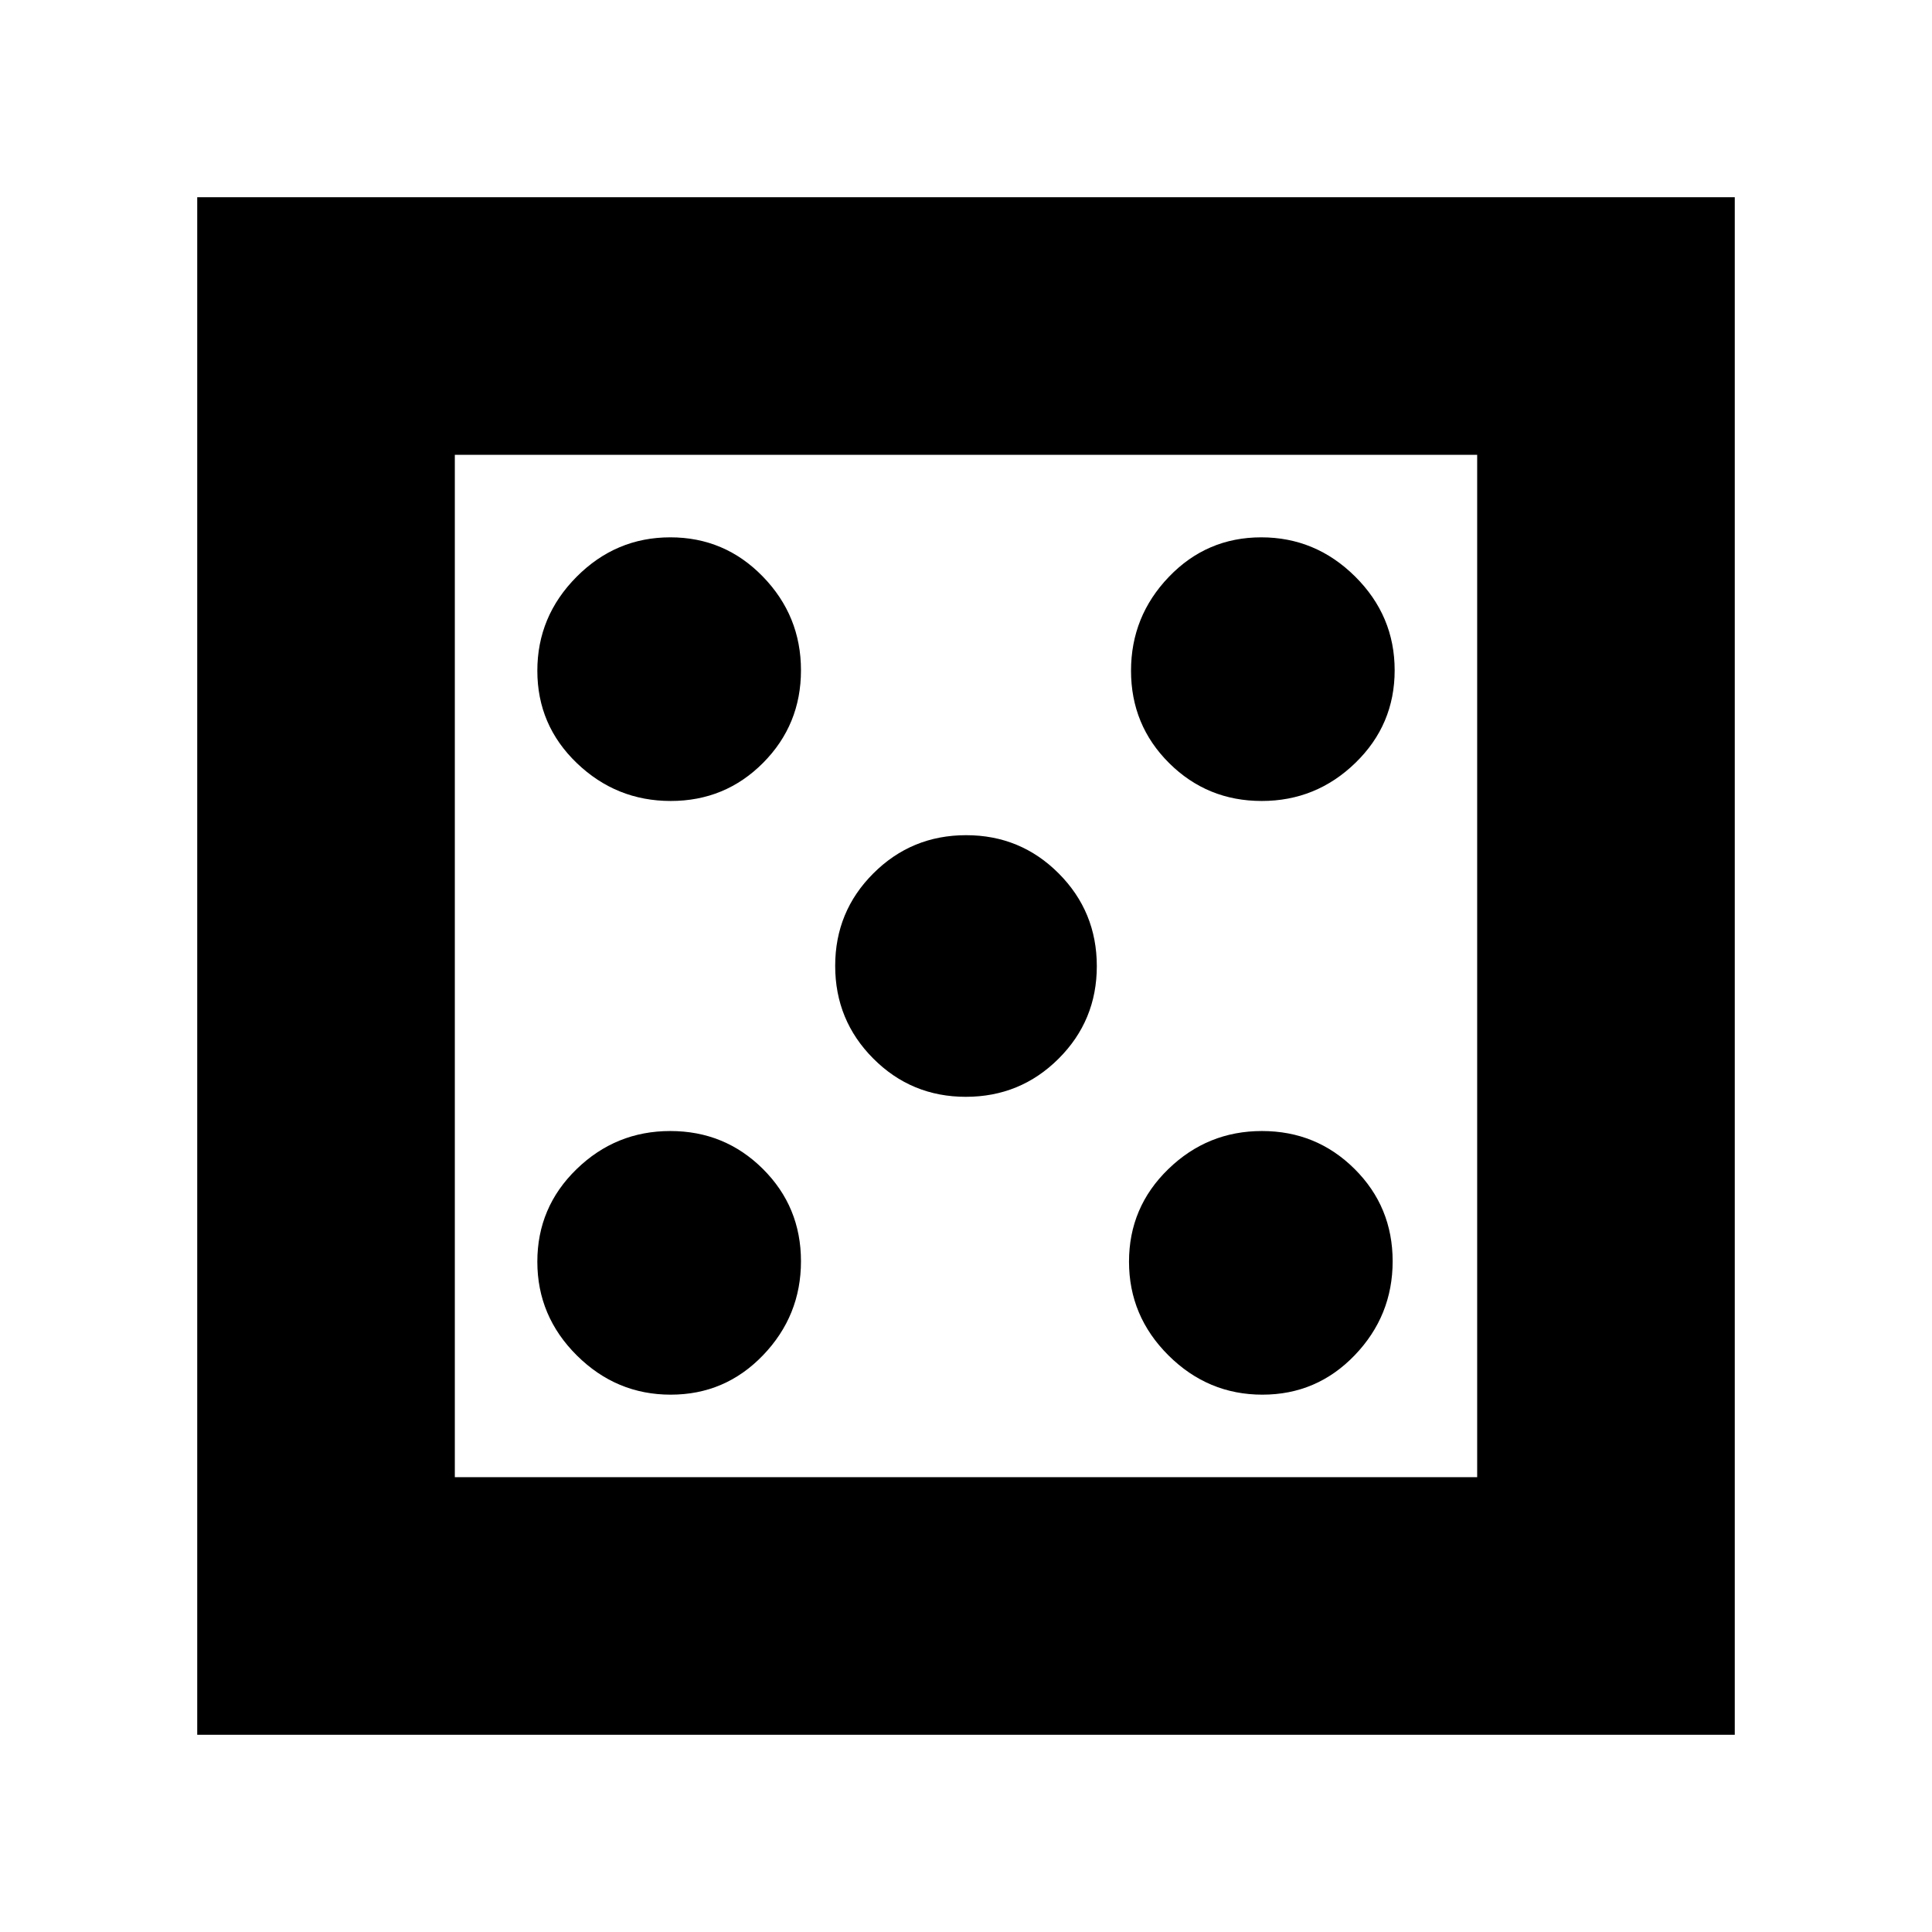 <svg xmlns="http://www.w3.org/2000/svg" height="20" viewBox="0 -960 960 960" width="20"><path d="M333.29-267q27.06 0 45.89-19.62Q398-306.24 398-333.29q0-27.06-18.94-45.89-18.94-18.82-46-18.82t-46.56 18.94q-19.5 18.94-19.5 46t19.62 46.56q19.62 19.5 46.67 19.5Zm0-295q27.06 0 45.89-18.94 18.82-18.94 18.82-46t-18.94-46.56q-18.94-19.5-46-19.5t-46.56 19.62Q267-653.76 267-626.71q0 27.06 19.62 45.89Q306.24-562 333.29-562Zm146.65 147Q507-415 526-433.94q19-18.94 19-46T526.06-526q-18.94-19-46-19T434-526.06q-19 18.94-19 46T433.94-434q18.94 19 46 19Zm147.35 148q27.06 0 45.89-19.62Q692-306.24 692-333.29q0-27.06-18.94-45.89-18.94-18.82-46-18.82t-46.56 18.94q-19.5 18.94-19.5 46t19.62 46.56q19.62 19.5 46.67 19.5Zm-.35-295q27.06 0 46.56-18.94 19.5-18.94 19.5-46t-19.62-46.56Q653.76-693 626.71-693q-27.06 0-45.89 19.62Q562-653.76 562-626.71q0 27.06 18.94 45.89 18.94 18.82 46 18.82ZM98-98v-764h764v764H98Zm128-128h508v-508H226v508Zm0 0v-508 508Z"/></svg>